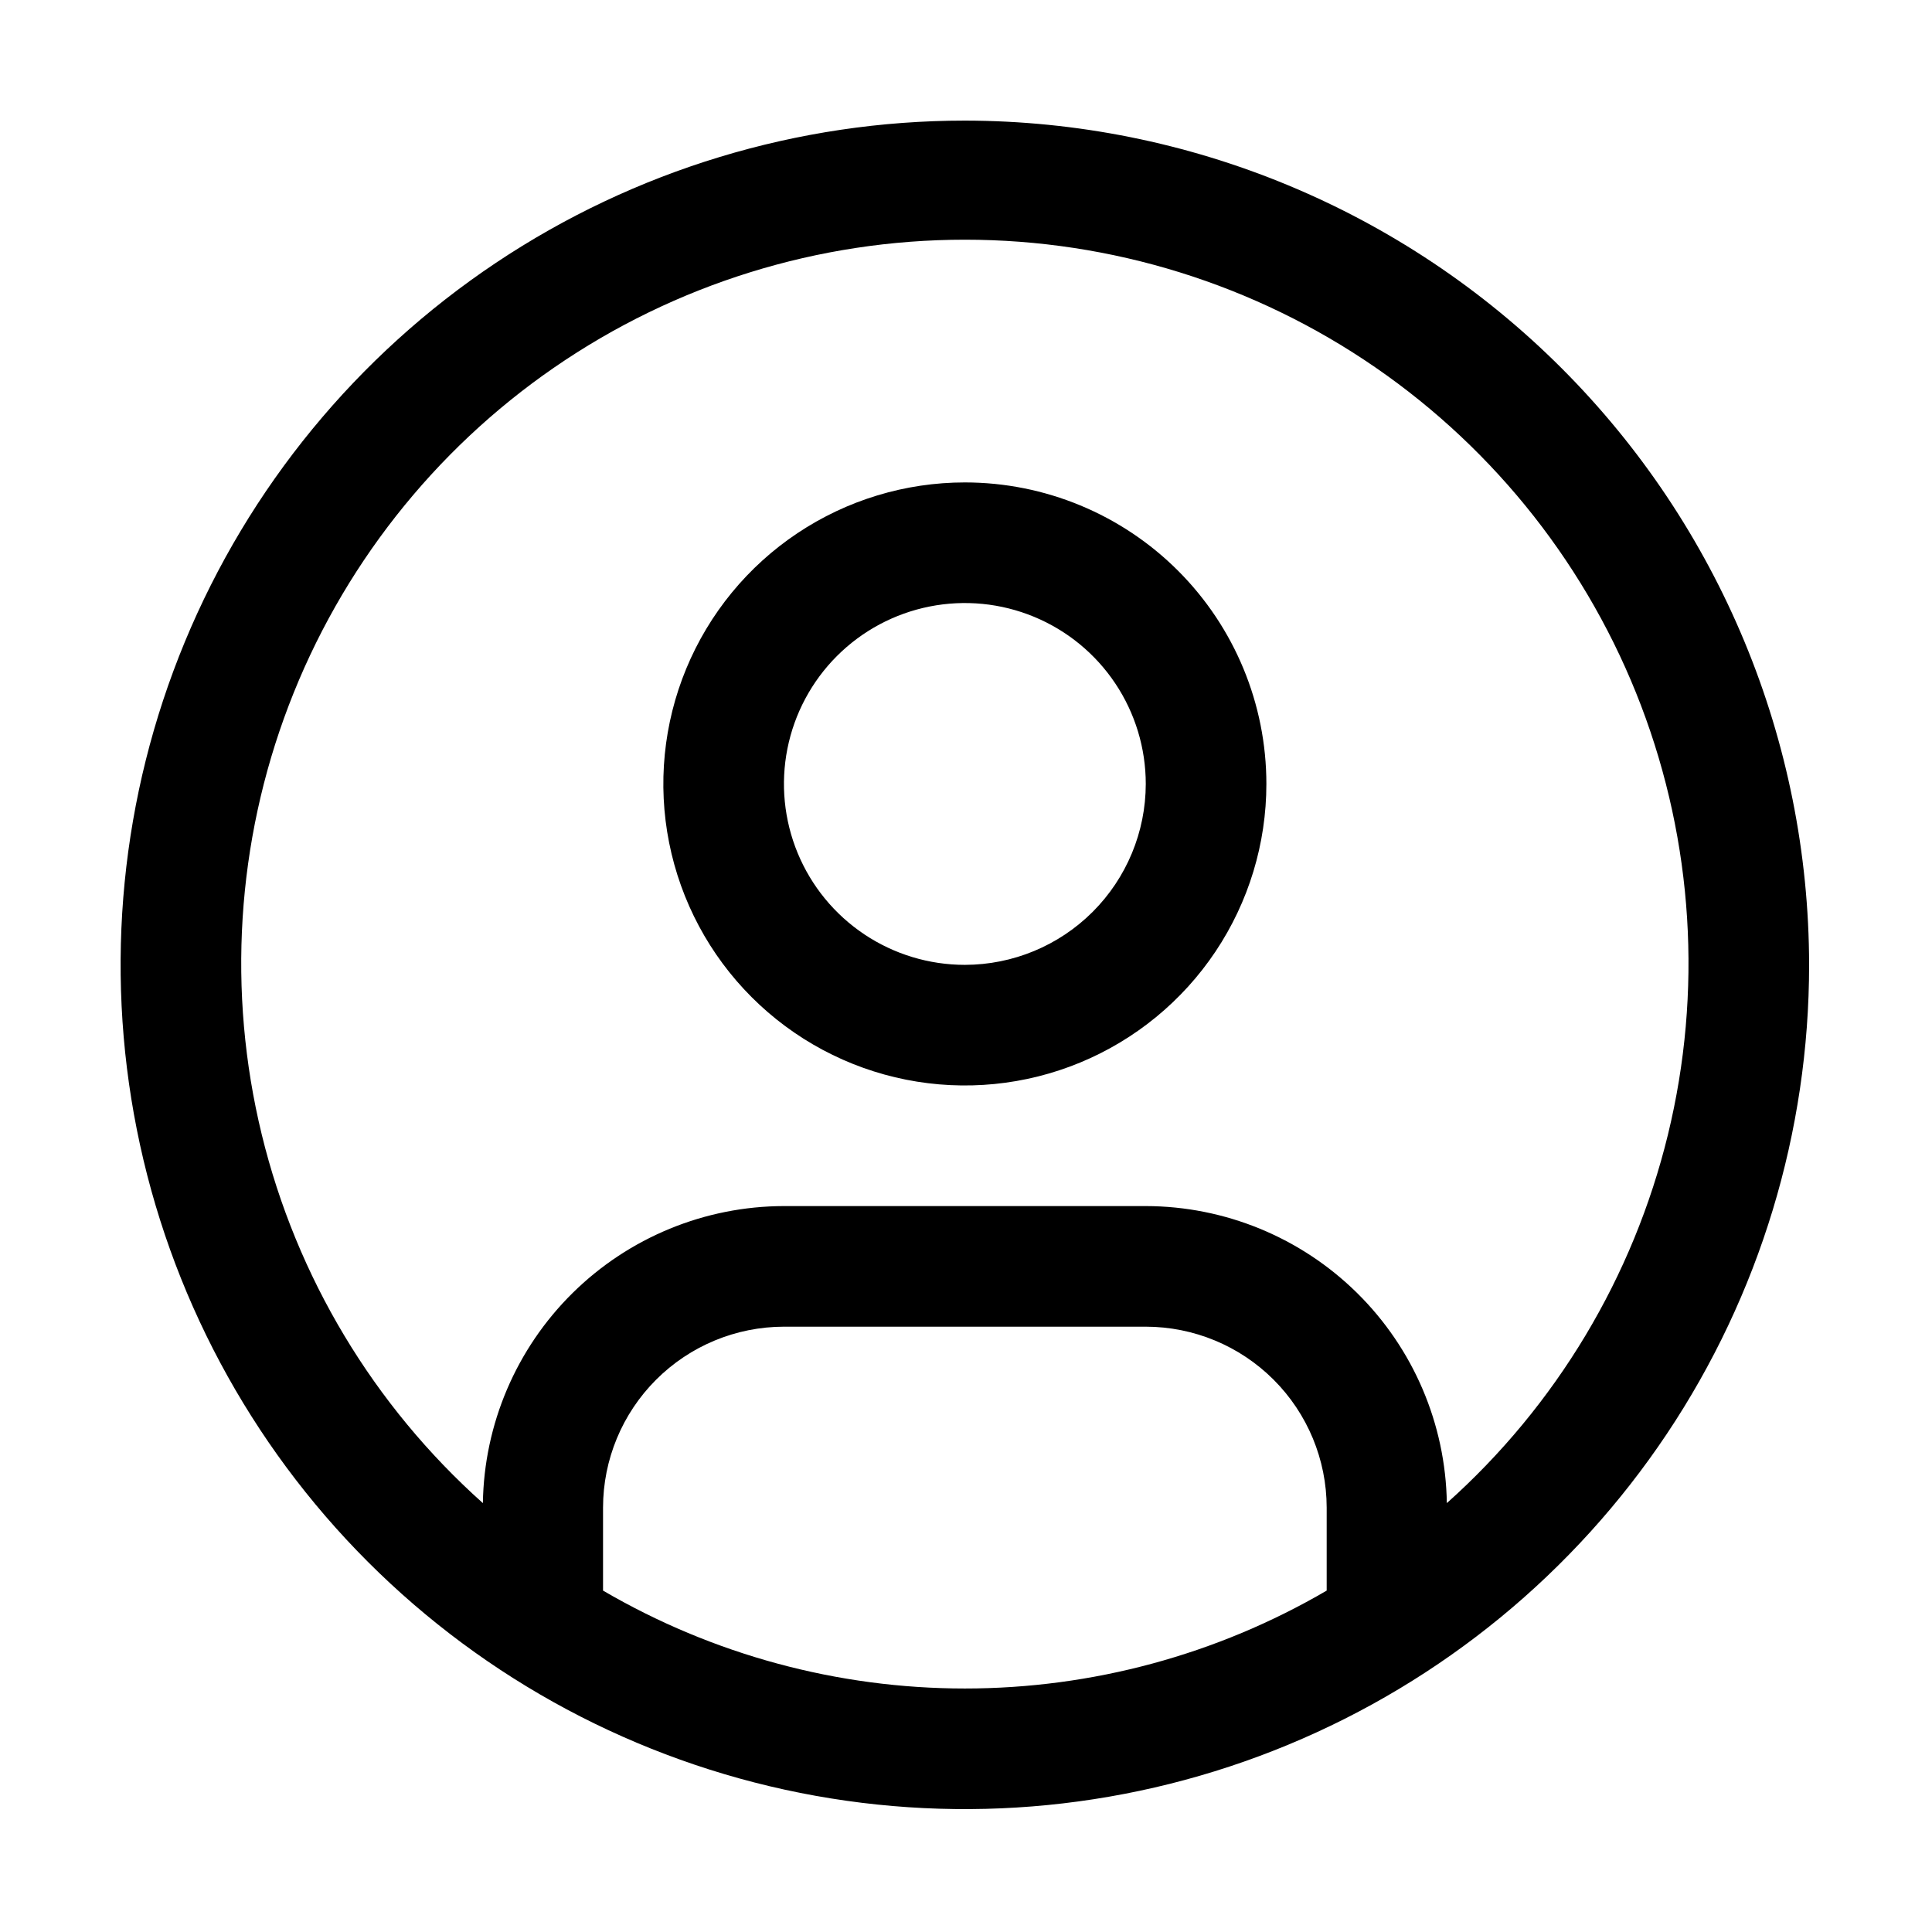 <svg width="763" height="763" viewBox="0 0 763 763" fill="none" xmlns="http://www.w3.org/2000/svg">
<path d="M381.049 190.524C357.498 190.524 334.476 197.508 314.893 210.593C295.311 223.677 280.048 242.275 271.036 264.033C262.023 285.792 259.665 309.734 264.26 332.833C268.854 355.932 280.195 377.15 296.849 393.803C313.502 410.456 334.72 421.797 357.818 426.392C380.917 430.987 404.86 428.629 426.619 419.616C448.377 410.603 466.975 395.341 480.059 375.758C493.143 356.176 500.127 333.154 500.127 309.602C500.127 278.021 487.582 247.733 465.25 225.402C442.919 203.07 412.631 190.524 381.049 190.524ZM381.049 381.049C366.919 381.049 353.105 376.859 341.356 369.008C329.606 361.157 320.449 349.999 315.041 336.944C309.634 323.889 308.219 309.523 310.975 295.664C313.732 281.804 320.537 269.074 330.529 259.082C340.521 249.09 353.252 242.285 367.111 239.528C380.97 236.772 395.336 238.186 408.391 243.594C421.446 249.002 432.605 258.159 440.455 269.909C448.306 281.658 452.496 295.471 452.496 309.602C452.475 328.545 444.94 346.705 431.546 360.099C418.152 373.493 399.992 381.028 381.049 381.049Z" fill="black"/>
<path d="M381.049 47.631C315.105 47.631 250.642 67.186 195.812 103.822C140.982 140.459 98.247 192.532 73.011 253.456C47.776 314.38 41.173 381.419 54.038 446.096C66.903 510.773 98.658 570.182 145.287 616.812C191.916 663.441 251.326 695.196 316.003 708.061C380.679 720.926 447.719 714.323 508.643 689.087C569.567 663.852 621.64 621.117 658.276 566.286C694.913 511.456 714.467 446.993 714.467 381.049C714.368 292.652 679.208 207.904 616.701 145.397C554.195 82.891 469.447 47.731 381.049 47.631ZM238.156 628.172V595.39C238.177 576.447 245.711 558.286 259.105 544.892C272.499 531.498 290.66 523.964 309.603 523.943H452.496C471.438 523.964 489.599 531.498 502.993 544.892C516.388 558.286 523.922 576.447 523.943 595.39V628.172C480.579 653.493 431.265 666.836 381.049 666.836C330.834 666.836 281.52 653.493 238.156 628.172ZM571.395 593.622C570.922 562.382 558.193 532.579 535.952 510.635C513.712 488.692 483.74 476.365 452.496 476.312H309.603C278.359 476.365 248.387 488.692 226.146 510.635C203.906 532.579 191.177 562.382 190.703 593.622C147.515 555.059 117.059 504.287 103.368 448.03C89.676 391.772 93.395 332.683 114.032 278.587C134.669 224.49 171.251 177.937 218.934 145.093C266.616 112.249 323.15 94.663 381.049 94.663C438.949 94.663 495.483 112.249 543.165 145.093C590.847 177.937 627.429 224.49 648.066 278.587C668.703 332.683 672.422 391.772 658.731 448.03C645.039 504.287 614.583 555.059 571.395 593.622Z" fill="black"/>
</svg>
